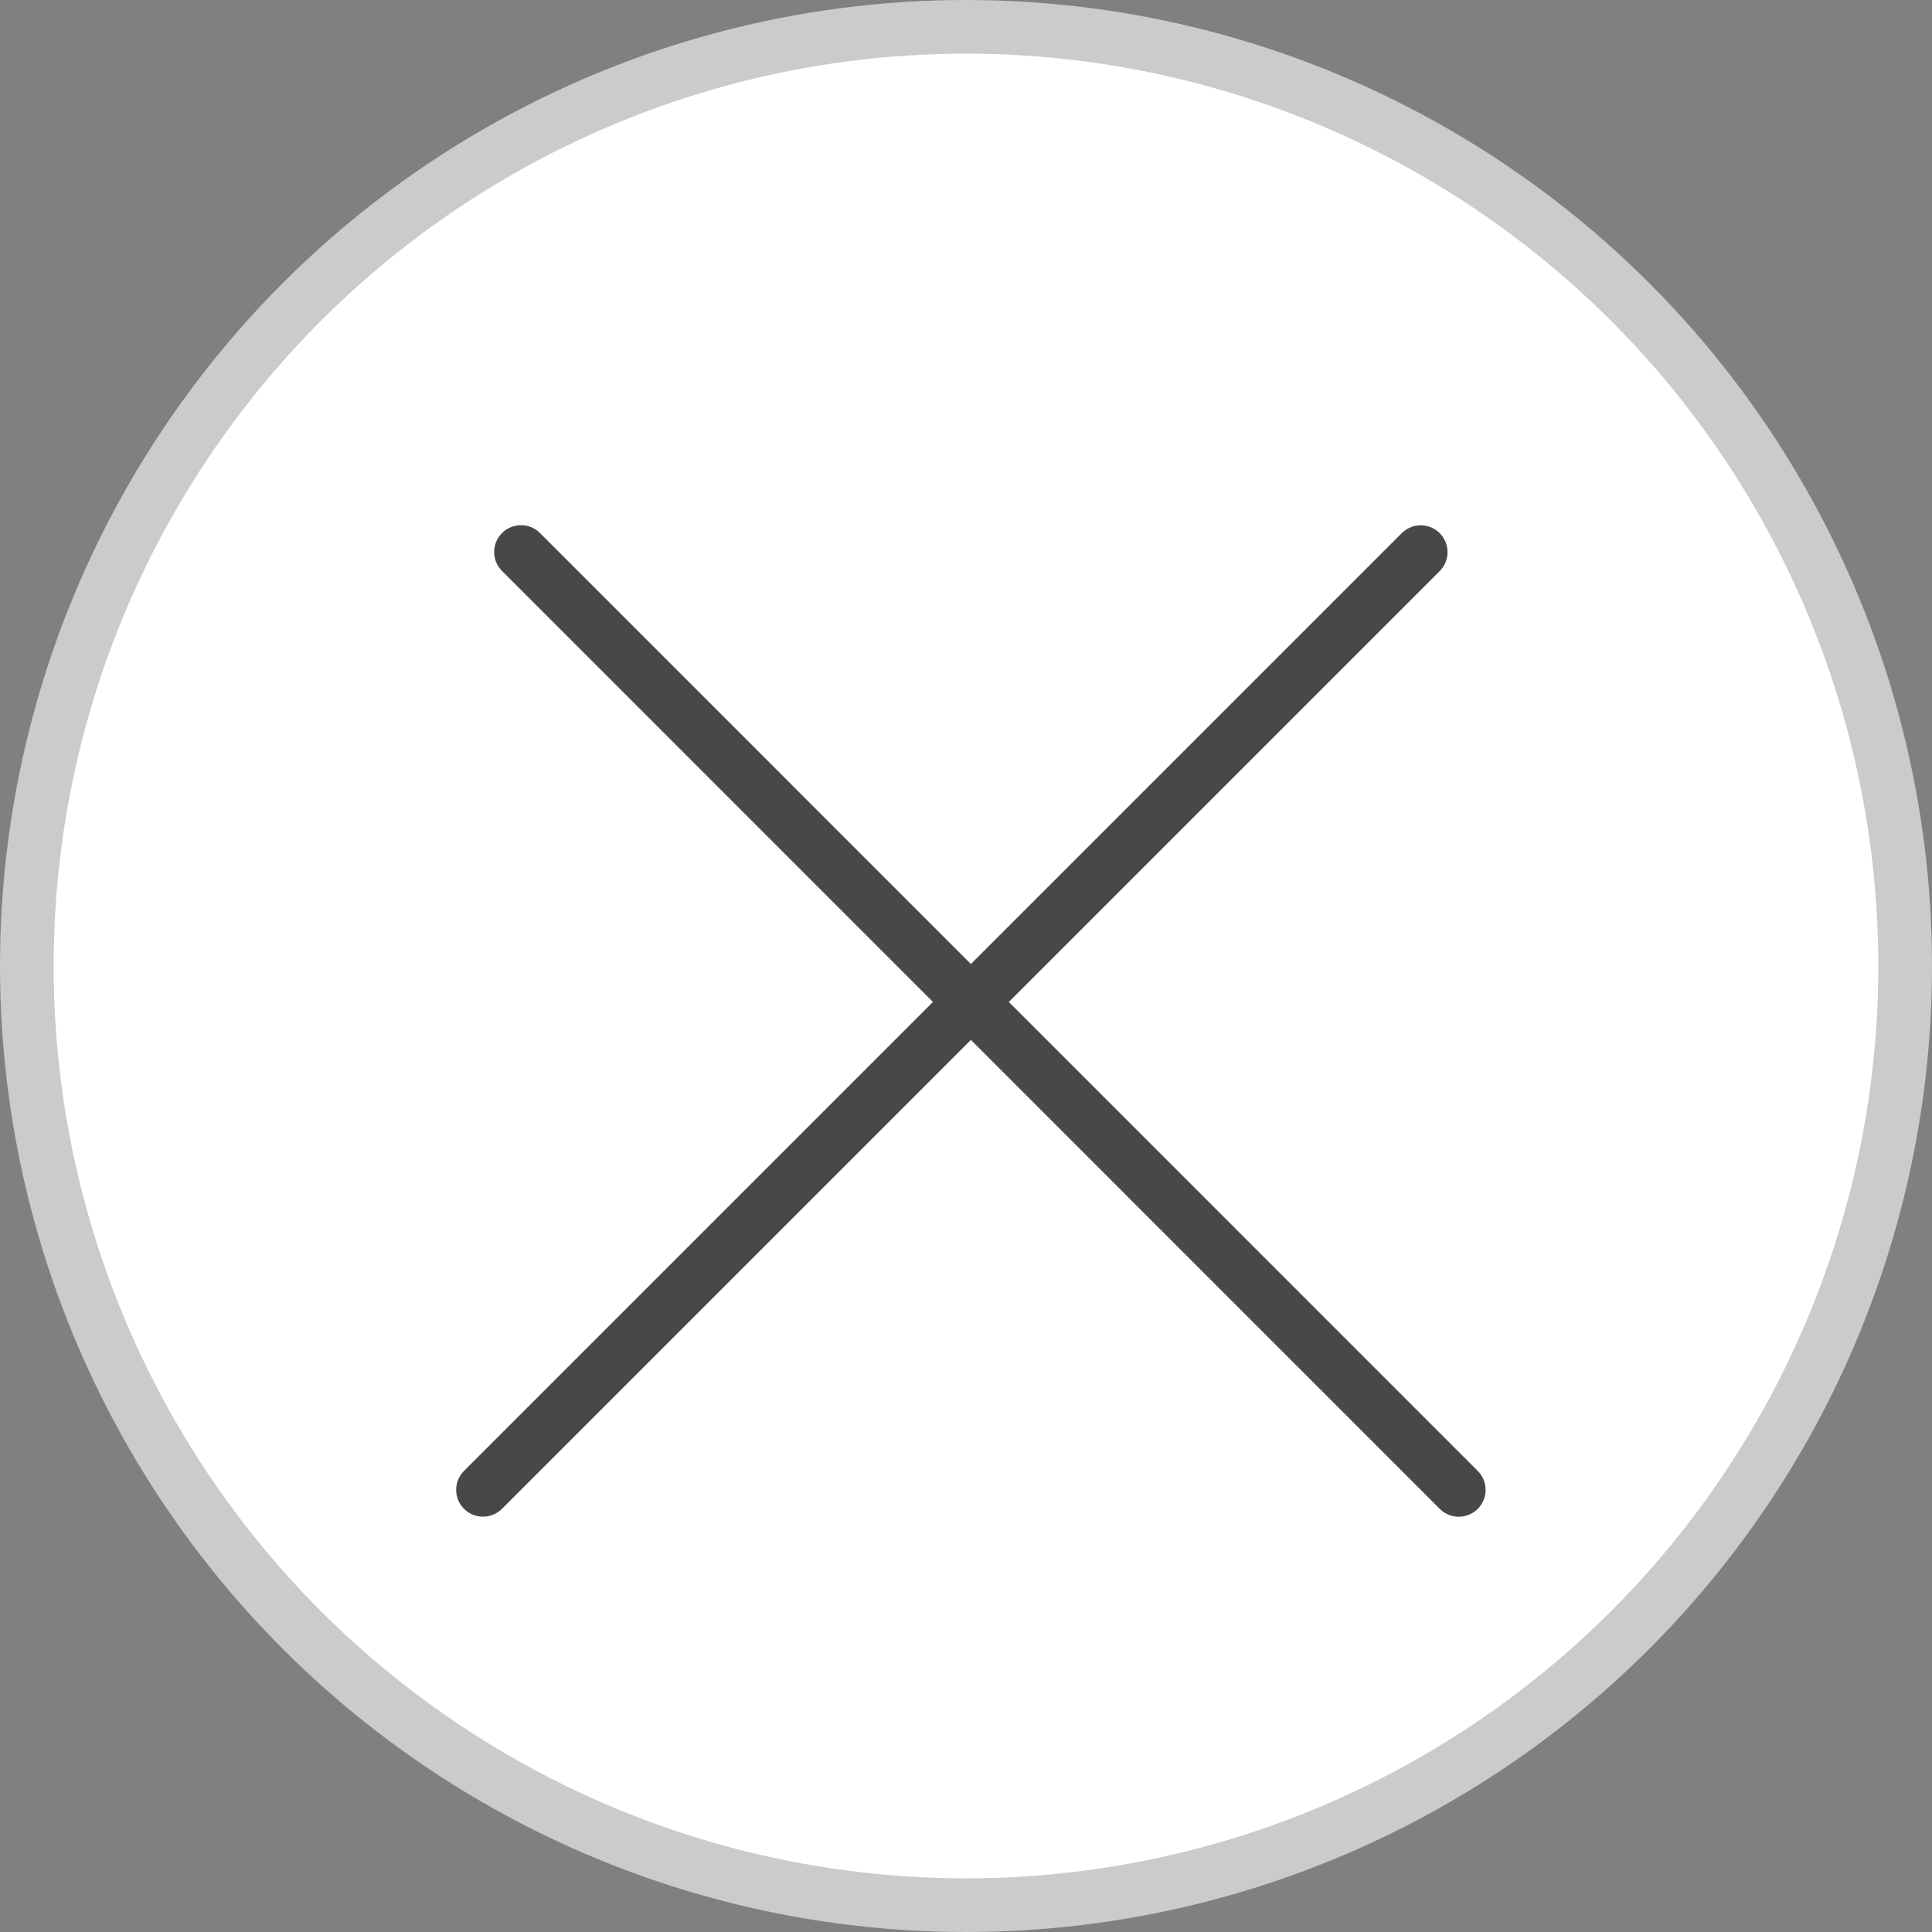 <svg width="18" height="18" viewBox="0 0 18 18" fill="none" xmlns="http://www.w3.org/2000/svg">
<rect x="0" y="0" width="18" height="18" fill="#808080" stroke="none"/>
<circle cx="9" cy="9" r="8.75" fill="white" stroke="#CBCBCB" stroke-width="0.5"/>
<line x1="4.854" y1="5.143" x2="13.591" y2="13.881" stroke="#484848" stroke-width="0.5" stroke-linecap="round"/>
<line x1="0.25" y1="-0.25" x2="12.607" y2="-0.25" transform="matrix(0.707 -0.707 0.707 0.707 4.5 14.234)" stroke="#484848" stroke-width="0.5" stroke-linecap="round"/>
</svg>

